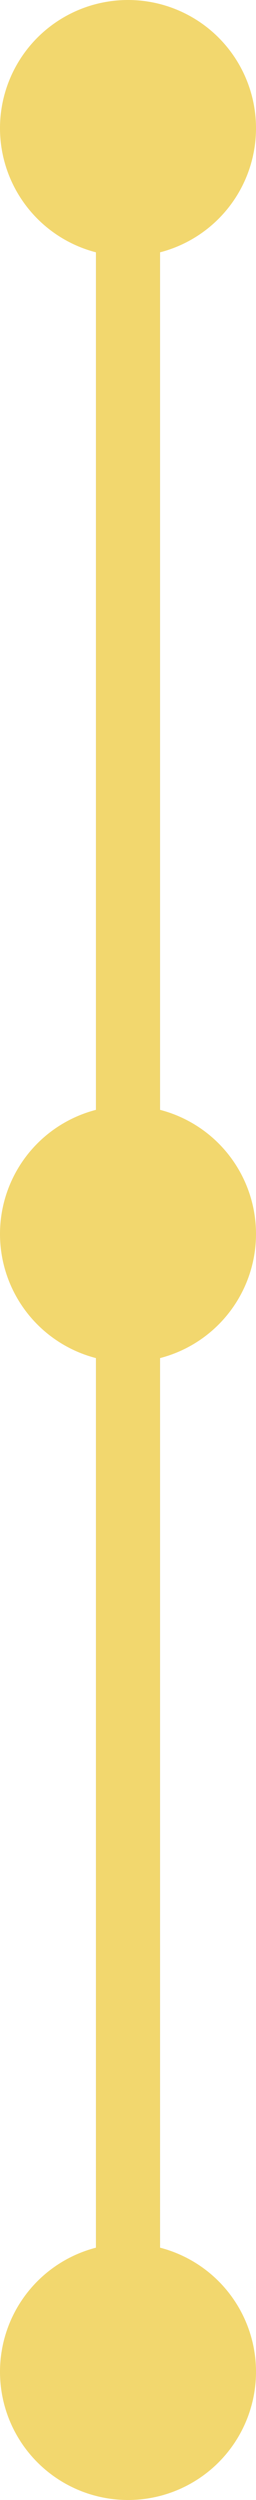 <svg width="16" height="156" viewBox="0 0 16 156" fill="none" xmlns="http://www.w3.org/2000/svg">
<path d="M8 8V148" stroke="#313131" stroke-width="4"/>
<g filter="url(#filter0_d_1326_6056)">
<path d="M8 8V148" stroke="#F2D76E" stroke-width="4"/>
</g>
<circle cx="8" cy="77" r="8" fill="#F2D76E"/>
<circle cx="8" cy="8" r="8" fill="#F2D76E"/>
<circle cx="8" cy="148" r="8" fill="#F2D76E"/>
<defs>
<filter id="filter0_d_1326_6056" x="2" y="8" width="12" height="148" filterUnits="userSpaceOnUse" color-interpolation-filters="sRGB">
<feFlood flood-opacity="0" result="BackgroundImageFix"/>
<feColorMatrix in="SourceAlpha" type="matrix" values="0 0 0 0 0 0 0 0 0 0 0 0 0 0 0 0 0 0 127 0" result="hardAlpha"/>
<feOffset dy="4"/>
<feGaussianBlur stdDeviation="2"/>
<feComposite in2="hardAlpha" operator="out"/>
<feColorMatrix type="matrix" values="0 0 0 0 0 0 0 0 0 0 0 0 0 0 0 0 0 0 0.25 0"/>
<feBlend mode="normal" in2="BackgroundImageFix" result="effect1_dropShadow_1326_6056"/>
<feBlend mode="normal" in="SourceGraphic" in2="effect1_dropShadow_1326_6056" result="shape"/>
</filter>
</defs>
</svg>
